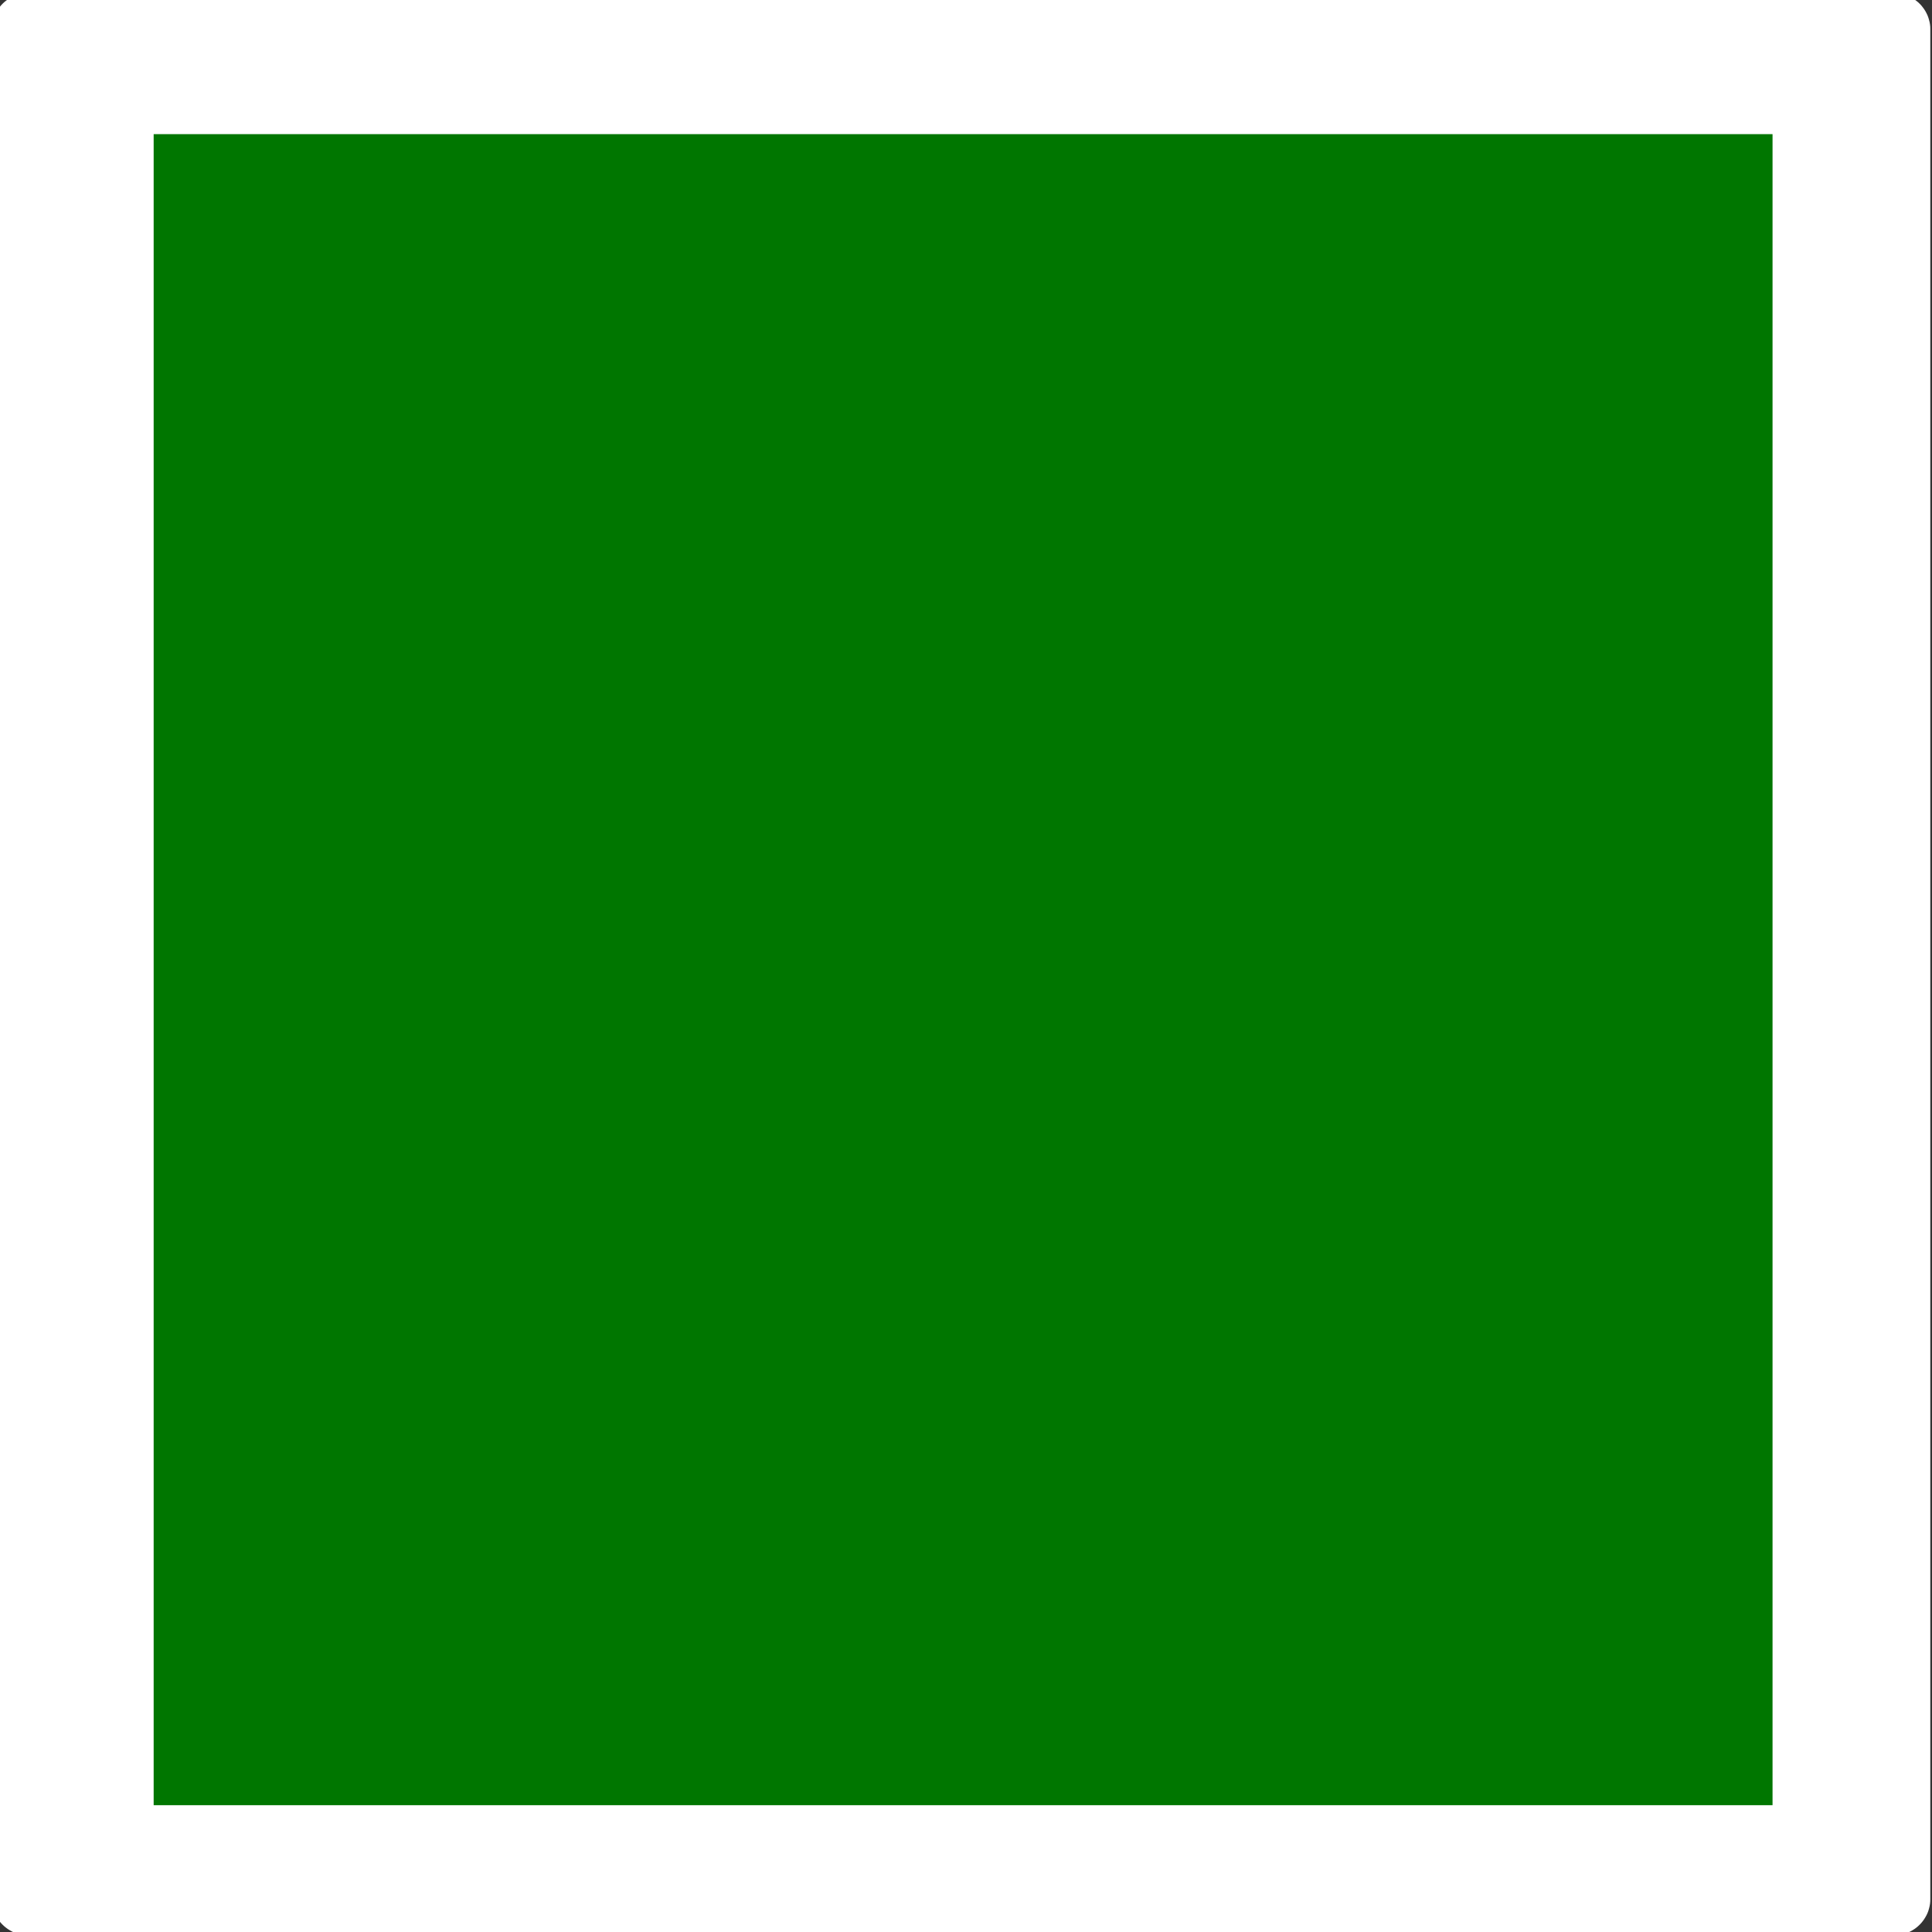 <?xml version="1.0" encoding="UTF-8" standalone="no"?>
<!-- Created with Inkscape (http://www.inkscape.org/) -->

<svg
   xmlns:dc="http://purl.org/dc/elements/1.1/"
   xmlns:cc="http://creativecommons.org/ns#"
   xmlns:rdf="http://www.w3.org/1999/02/22-rdf-syntax-ns#"
   xmlns:svg="http://www.w3.org/2000/svg"
   xmlns="http://www.w3.org/2000/svg"
   xmlns:sodipodi="http://sodipodi.sourceforge.net/DTD/sodipodi-0.dtd"
   xmlns:inkscape="http://www.inkscape.org/namespaces/inkscape"
   id="svg2"
   height="60"
   width="60"
   version="1.1"
   inkscape:version="0.48.1 "
   sodipodi:docname="BNIWR_R_alignment.svg">
  <rect width="100%" height="100%" fill="#333333" stroke="none"/>
  <defs
     id="defs17" />
  <sodipodi:namedview
     pagecolor="#ffffff"
     bordercolor="#666666"
     borderopacity="1"
     objecttolerance="10"
     gridtolerance="10"
     guidetolerance="10"
     inkscape:pageopacity="0"
     inkscape:pageshadow="2"
     inkscape:window-width="1366"
     inkscape:window-height="721"
     id="namedview15"
     showgrid="false"
     inkscape:zoom="8.5318277"
     inkscape:cx="30.002612"
     inkscape:cy="29.827124"
     inkscape:window-x="-4"
     inkscape:window-y="-4"
     inkscape:window-maximized="1"
     inkscape:current-layer="g3079" />
  <g
     id="g3079"
     transform="matrix(0.818,0,0,0.818,-256.453,-405.71)">
    <g
       id="g3565-0"
       transform="matrix(0,1.25,1.25,0,318.82,567.73)"
       style="fill:#ffffff;stroke:#000000">
      <path
         id="path3567-9"
         d="m 0,0 v 49.89 0.013 0.013 c -0.001,0.145 -0.011,0.289 -0.031,0.432 -0.019,0.144 -0.048,0.286 -0.088,0.425 -0.036,0.14 -0.083,0.278 -0.139,0.411 -0.056,0.133 -0.121,0.263 -0.195,0.387 -0.072,0.126 -0.153,0.246 -0.241,0.361 -0.088,0.114 -0.184,0.223 -0.287,0.325 -0.101,0.103 -0.21,0.199 -0.324,0.287 -0.115,0.088 -0.236,0.169 -0.361,0.24 -0.125,0.074 -0.254,0.138 -0.388,0.194 -0.133,0.056 -0.271,0.103 -0.41,0.14 -0.14,0.04 -0.282,0.07 -0.425,0.09 -0.144,0.02 -0.288,0.03 -0.432,0.029 h -49.943 c -0.144,-0.001 -0.289,-0.011 -0.432,-0.03 -0.144,-0.019 -0.285,-0.049 -0.425,-0.089 -0.14,-0.036 -0.277,-0.082 -0.411,-0.138 -0.133,-0.057 -0.262,-0.122 -0.387,-0.196 -0.125,-0.071 -0.246,-0.152 -0.361,-0.24 -0.114,-0.088 -0.223,-0.184 -0.324,-0.287 -0.104,-0.102 -0.199,-0.211 -0.288,-0.325 -0.088,-0.115 -0.168,-0.235 -0.24,-0.361 -0.073,-0.125 -0.138,-0.254 -0.194,-0.387 -0.056,-0.134 -0.103,-0.271 -0.14,-0.411 -0.04,-0.139 -0.07,-0.281 -0.09,-0.425 -0.02,-0.143 -0.03,-0.288 -0.029,-0.432 V -0.026 c 10e-4,-0.145 0.011,-0.289 0.03,-0.433 0.02,-0.143 0.049,-0.285 0.089,-0.424 0.036,-0.14 0.082,-0.278 0.138,-0.411 0.057,-0.134 0.122,-0.263 0.196,-0.387 0.072,-0.126 0.152,-0.247 0.24,-0.361 0.089,-0.115 0.184,-0.223 0.288,-0.325 0.101,-0.103 0.21,-0.199 0.324,-0.287 0.115,-0.088 0.236,-0.169 0.361,-0.241 0.125,-0.073 0.255,-0.138 0.388,-0.194 0.133,-0.055 0.27,-0.102 0.41,-0.14 0.14,-0.039 0.282,-0.069 0.425,-0.09 0.143,-0.02 0.288,-0.03 0.432,-0.028 h 0.013 l 0.014,-10e-4 h 49.889 l 0.013,10e-4 h 0.014 c 0.144,0 0.288,0.01 0.432,0.03 0.143,0.019 0.285,0.049 0.425,0.088 0.14,0.036 0.277,0.083 0.41,0.139 0.134,0.056 0.263,0.121 0.388,0.195 0.125,0.072 0.246,0.153 0.36,0.241 0.115,0.088 0.224,0.184 0.325,0.287 0.103,0.102 0.199,0.21 0.288,0.325 0.088,0.114 0.168,0.235 0.24,0.361 0.073,0.124 0.138,0.254 0.194,0.387 0.056,0.134 0.103,0.271 0.14,0.411 0.04,0.139 0.07,0.281 0.09,0.425 0.02,0.143 0.03,0.287 0.029,0.432 V -0.013 0 z"
         stroke-miterlimit="22.926"
         inkscape:connector-curvature="0"
         style="stroke-width:0.223;stroke-linejoin:bevel;stroke-miterlimit:22.926" />
      <g
         id="g3569-7"
         transform="translate(0.054,0)"
         style="stroke-width:1.031" />
    </g>
    <g
       id="g3573-6"
       transform="matrix(0,1.25,1.25,0,318.82,564.76)"
       style="fill:#ffffff">
      <path
         id="path3575-3"
         d="m 3.756,-3.389 v -0.009 c 0,-0.048 -0.003,-0.095 -0.01,-0.142 -0.006,-0.048 -0.016,-0.094 -0.03,-0.141 -0.011,-0.045 -0.027,-0.091 -0.046,-0.135 -0.018,-0.043 -0.04,-0.086 -0.065,-0.127 -0.024,-0.042 -0.05,-0.082 -0.08,-0.119 -0.028,-0.037 -0.06,-0.074 -0.094,-0.107 -0.033,-0.034 -0.069,-0.066 -0.107,-0.095 -0.038,-0.028 -0.077,-0.055 -0.12,-0.078 -0.041,-0.025 -0.084,-0.045 -0.127,-0.065 -0.044,-0.018 -0.09,-0.034 -0.135,-0.045 -0.047,-0.014 -0.093,-0.024 -0.141,-0.03 -0.047,-0.007 -0.094,-0.01 -0.142,-0.01 h -0.009 -56.781 -0.008 c -0.048,0 -0.096,0.003 -0.143,0.01 -0.047,0.006 -0.094,0.016 -0.14,0.03 -0.047,0.011 -0.092,0.027 -0.135,0.045 -0.044,0.018 -0.088,0.04 -0.129,0.065 -0.041,0.024 -0.081,0.05 -0.118,0.08 -0.039,0.028 -0.074,0.06 -0.108,0.094 -0.034,0.033 -0.066,0.069 -0.094,0.107 -0.03,0.037 -0.056,0.077 -0.08,0.119 -0.024,0.041 -0.046,0.084 -0.065,0.127 -0.018,0.044 -0.033,0.09 -0.046,0.135 -0.013,0.047 -0.023,0.093 -0.03,0.141 -0.007,0.047 -0.01,0.094 -0.009,0.142 V 53.287 c 0,0.048 0.002,0.095 0.009,0.143 0.007,0.047 0.017,0.094 0.03,0.14 0.011,0.047 0.027,0.092 0.046,0.135 0.019,0.044 0.041,0.087 0.065,0.128 0.024,0.041 0.05,0.081 0.08,0.118 0.028,0.039 0.06,0.074 0.094,0.108 0.034,0.034 0.069,0.066 0.108,0.094 0.038,0.03 0.077,0.056 0.118,0.08 0.041,0.024 0.084,0.045 0.129,0.065 0.043,0.018 0.089,0.033 0.135,0.045 0.046,0.014 0.093,0.023 0.14,0.03 0.048,0.007 0.096,0.01 0.143,0.009 H 2.659 c 0.048,0 0.096,-0.002 0.142,-0.009 0.048,-0.007 0.094,-0.016 0.141,-0.03 0.046,-0.011 0.091,-0.027 0.135,-0.045 0.043,-0.018 0.086,-0.04 0.127,-0.065 0.042,-0.024 0.082,-0.05 0.12,-0.08 0.038,-0.028 0.074,-0.06 0.107,-0.094 0.034,-0.034 0.066,-0.069 0.096,-0.108 0.028,-0.037 0.055,-0.077 0.079,-0.118 0.025,-0.041 0.046,-0.084 0.065,-0.128 0.018,-0.043 0.034,-0.089 0.046,-0.135 0.014,-0.045 0.024,-0.093 0.031,-0.14 0.006,-0.048 0.009,-0.095 0.009,-0.143 v -0.008 -56.669"
         inkscape:connector-curvature="0"
         style="fill:#ffffff;fill-rule:evenodd" />
    </g>
    <path
       id="path4079"
       d="m 319.346,501.071 v 63.442 h 61.462 v -63.442 h -61.462 z"
       inkscape:connector-curvature="0"
       style="fill:#007600;fill-opacity:1" />
  </g>
</svg>
